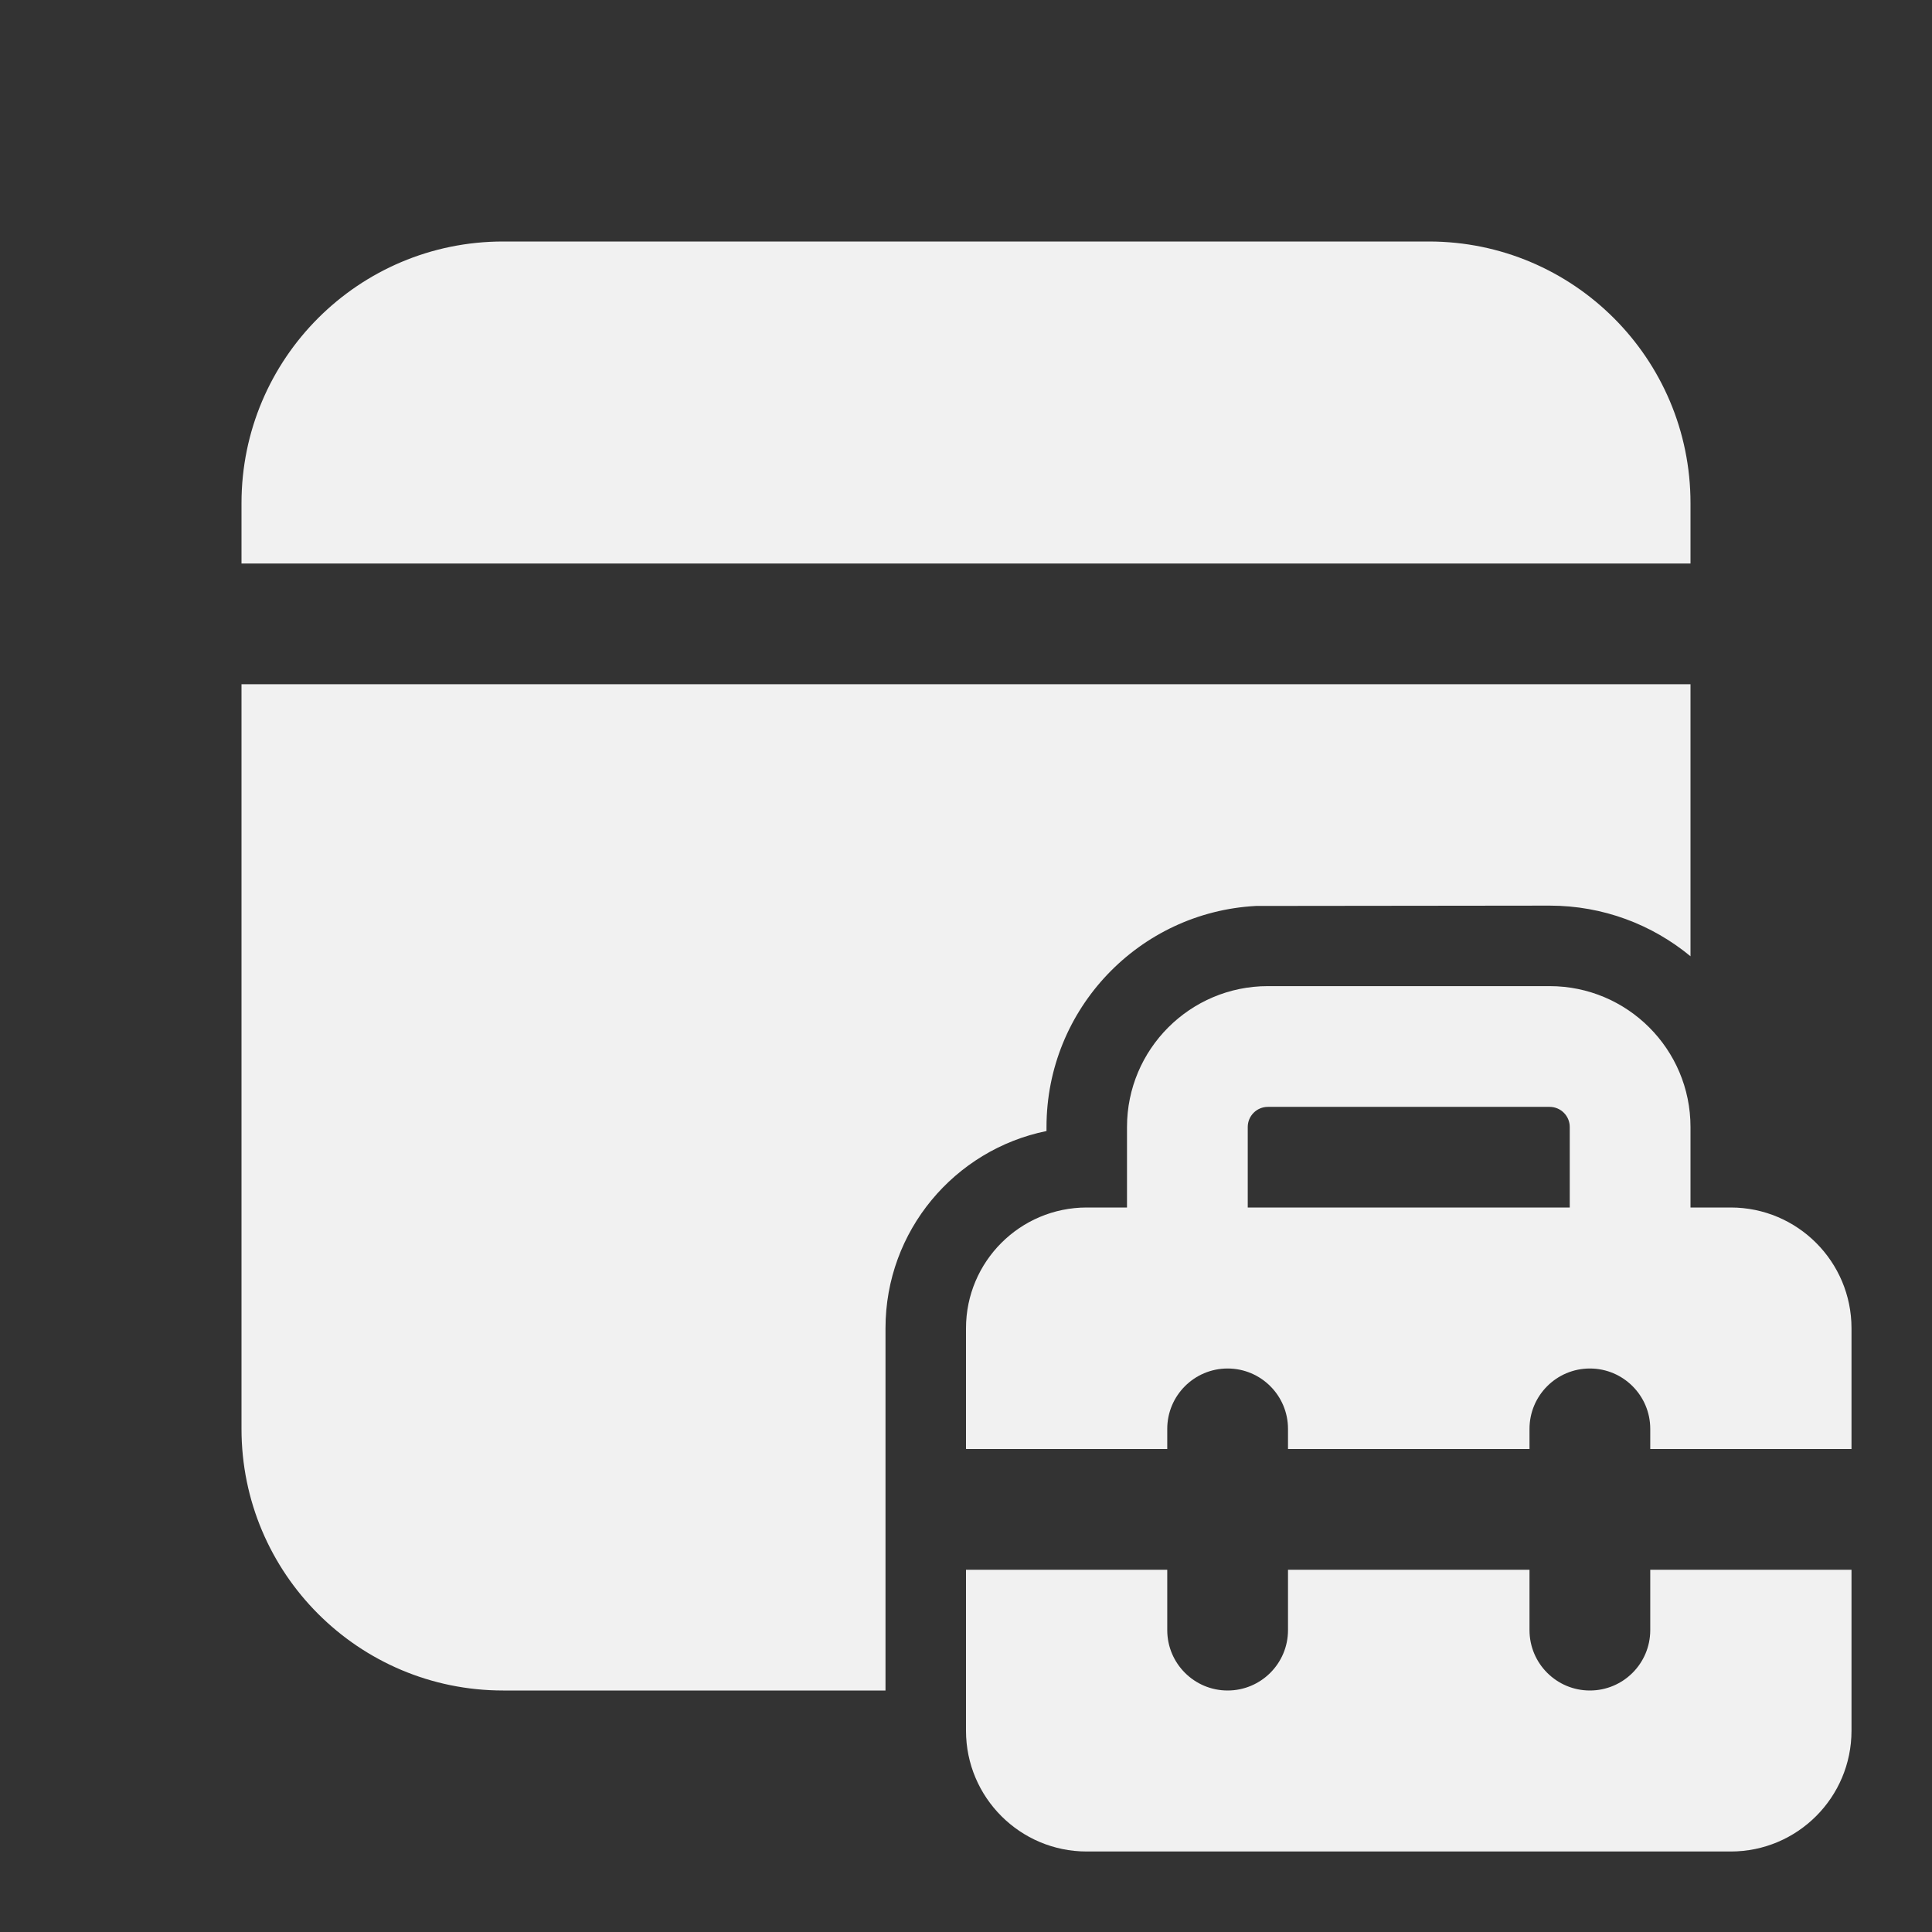 <svg width="24" height="24" viewBox="0 0 24 24" fill="none" xmlns="http://www.w3.org/2000/svg">
<rect x="0" y="0" width="24" height="24" fill="#333333" stroke="none"/>
<path d="M11 16.5V21H6.25C4.455 21 3 19.545 3 17.75V8.5H21V11.879C20.524 11.486 19.915 11.25 19.25 11.25L15.602 11.254C14.152 11.331 13 12.531 13 14V14.05C11.859 14.282 11 15.29 11 16.5ZM21 6.25C21 4.455 19.545 3 17.75 3H6.25C4.455 3 3 4.455 3 6.25V7H21V6.25ZM14 15H13.5C12.672 15 12 15.672 12 16.5V18H14.5V17.75C14.5 17.336 14.836 17 15.25 17C15.664 17 16 17.336 16 17.75V18H19V17.75C19 17.336 19.336 17 19.75 17C20.164 17 20.5 17.336 20.5 17.75V18H23V16.5C23 15.672 22.328 15 21.5 15H21V14C21 13.034 20.216 12.25 19.25 12.25H15.75C14.784 12.25 14 13.034 14 14V15ZM15.5 14C15.5 13.862 15.612 13.75 15.75 13.75H19.25C19.388 13.75 19.5 13.862 19.5 14V15H15.5V14ZM12 21.5V19.5H14.5V20.25C14.5 20.664 14.836 21 15.25 21C15.664 21 16 20.664 16 20.25V19.5H19V20.25C19 20.664 19.336 21 19.75 21C20.164 21 20.5 20.664 20.5 20.25V19.5H23V21.5C23 22.328 22.328 23 21.5 23H13.5C12.672 23 12 22.328 12 21.5Z" fill="#F1F1F1"/>
</svg>
